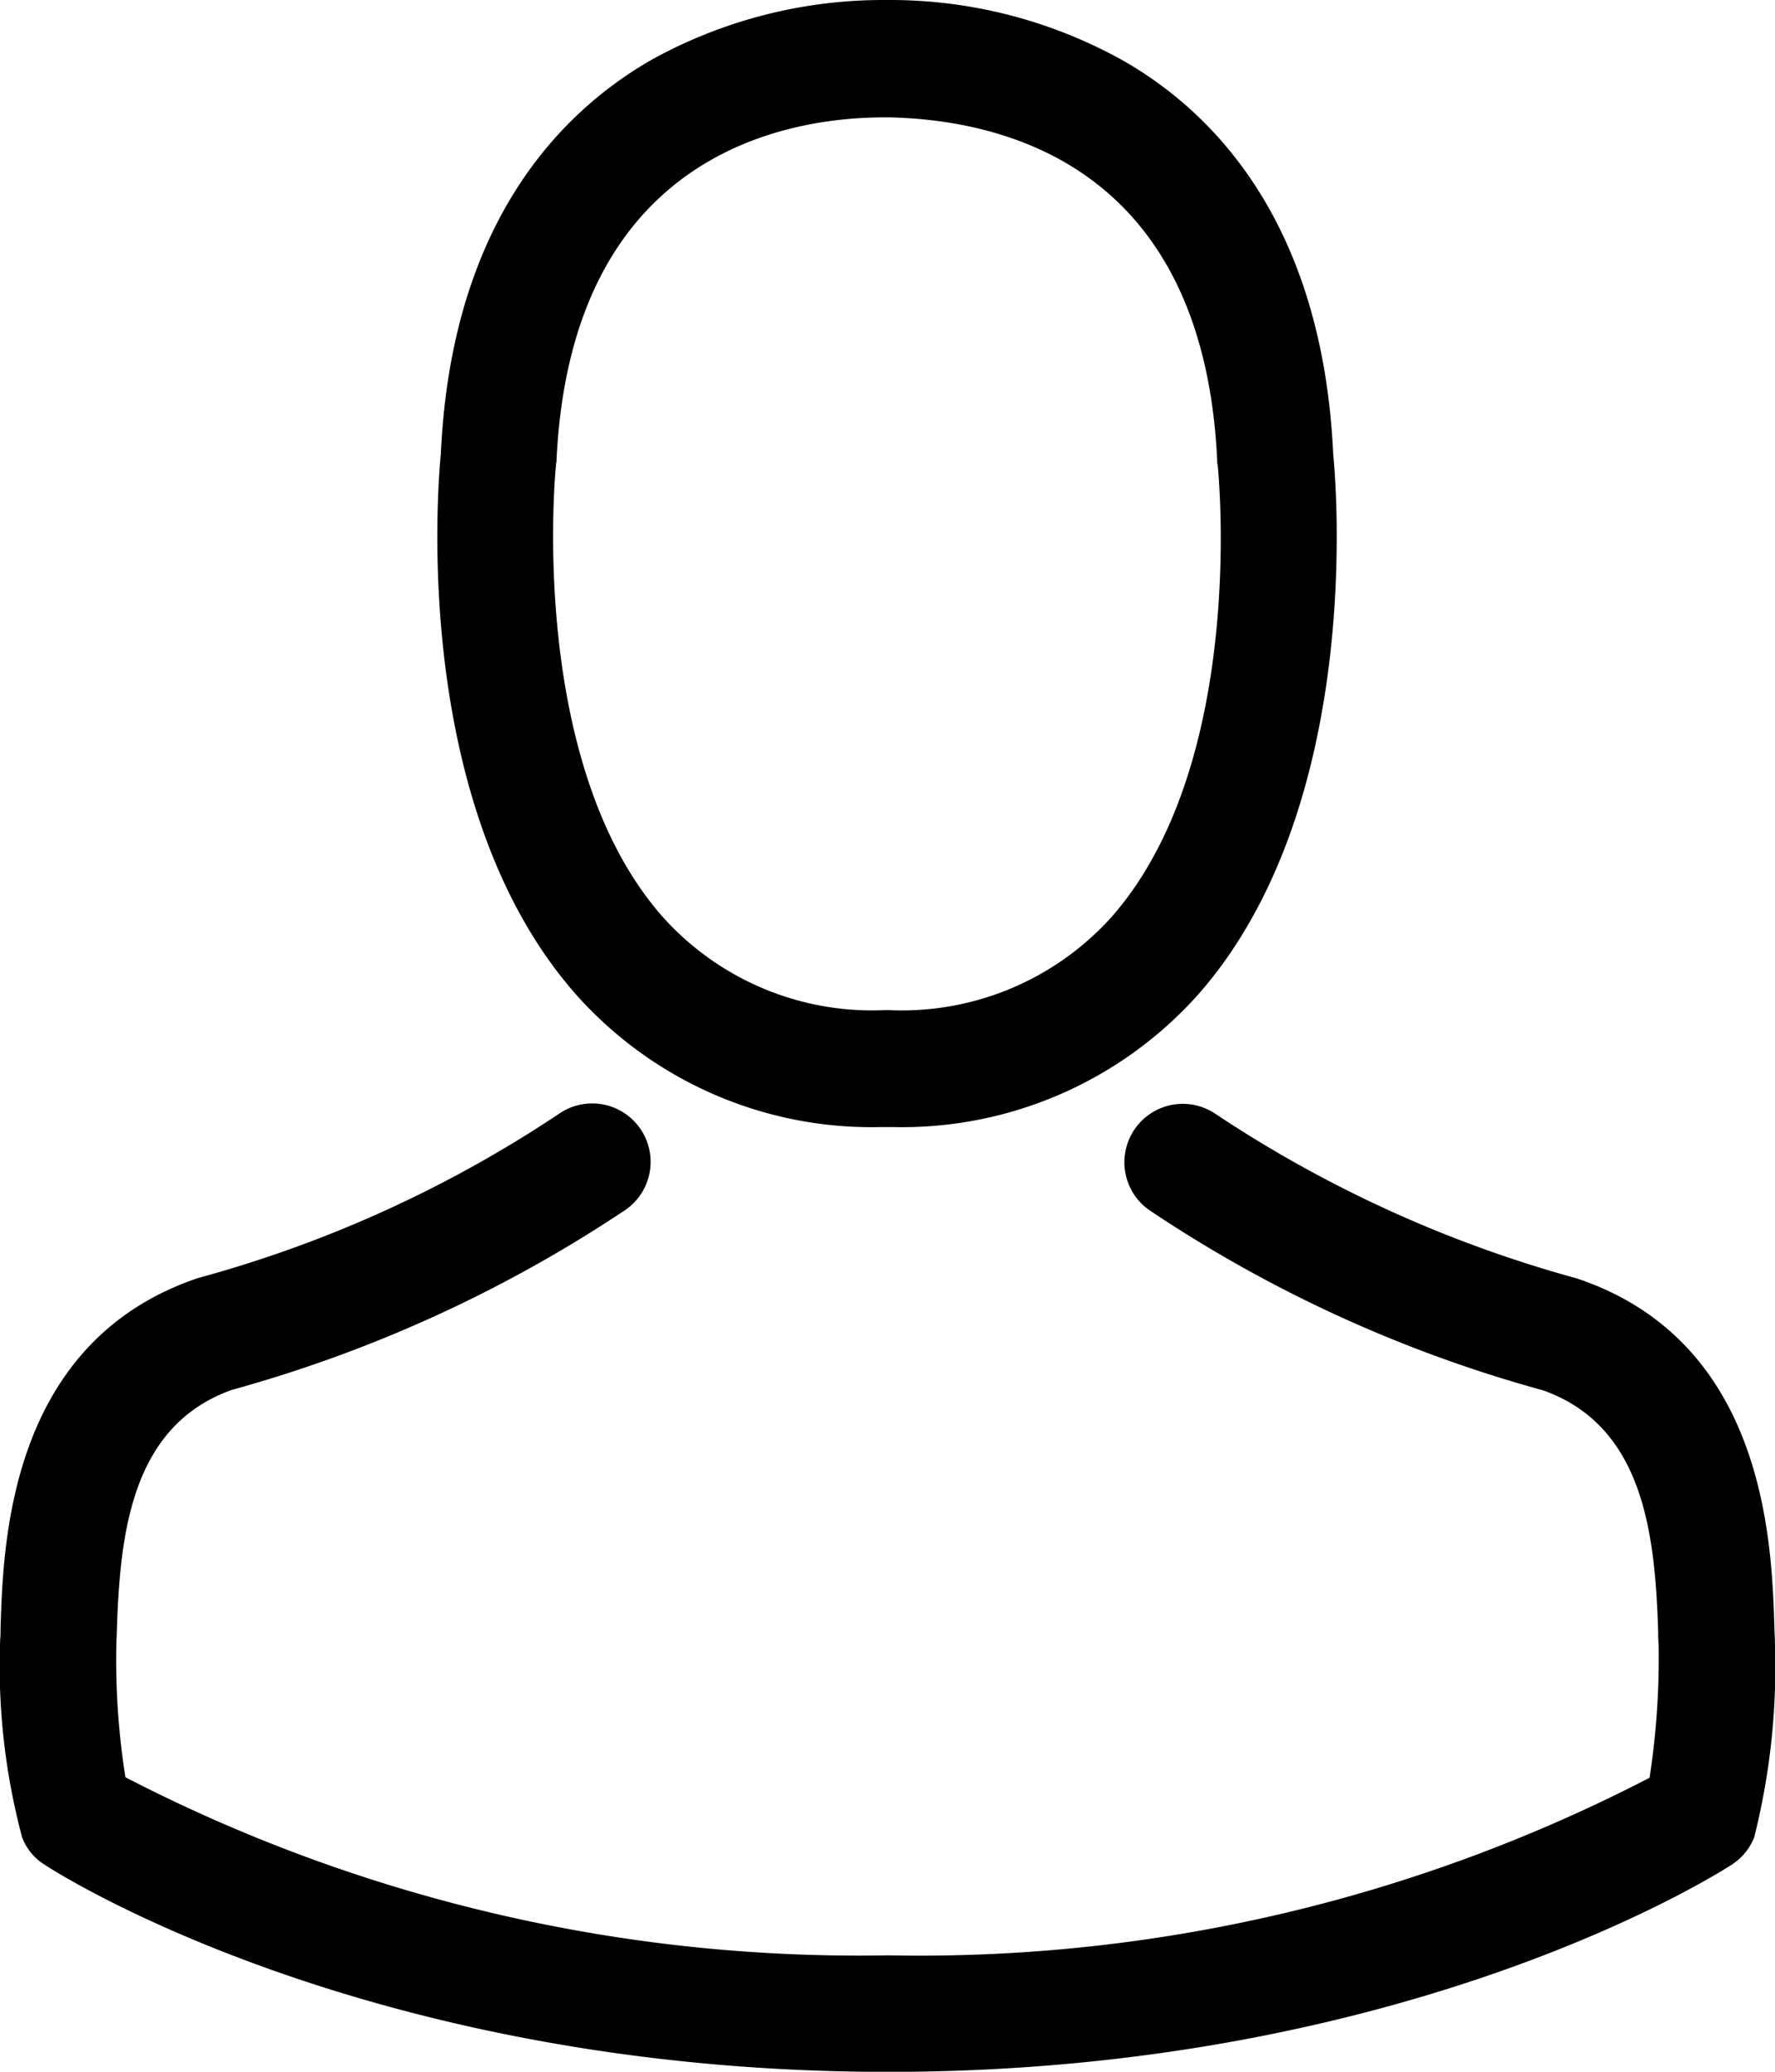 <svg xmlns="http://www.w3.org/2000/svg" width="30" height="35" viewBox="0 0 30 35">
    <g data-name="Group 2">
        <path d="M14.872 19.041h.233a6.715 6.715 0 0 0 5.139-2.232c2.807-3.176 2.34-8.62 2.289-9.14-.182-3.9-2.019-5.766-3.536-6.637A8.081 8.081 0 0 0 15.076 0h-.124a8.093 8.093 0 0 0-3.922 1c-1.531.871-3.4 2.737-3.579 6.666-.051.52-.518 5.964 2.289 9.14a6.688 6.688 0 0 0 5.132 2.235zM9.398 7.852c0-.022.007-.044.007-.059.241-5.247 3.951-5.81 5.54-5.81h.088c1.968.044 5.314.849 5.54 5.81a.143.143 0 0 0 .007.059c.007.051.518 5.027-1.8 7.647a4.769 4.769 0 0 1-3.754 1.566h-.073A4.754 4.754 0 0 1 11.21 15.5c-2.315-2.606-1.82-7.6-1.812-7.648z" data-name="Path 1"/>
        <path d="M29.998 27.733v-.022c0-.059-.007-.117-.007-.183-.044-1.449-.139-4.837-3.309-5.92l-.073-.022a21.057 21.057 0 0 1-6.062-2.766.987.987 0 0 0-1.132 1.617 22.731 22.731 0 0 0 6.668 3.052c1.7.607 1.892 2.429 1.943 4.1a1.472 1.472 0 0 0 .007.183 13.308 13.308 0 0 1-.153 2.261 26.839 26.839 0 0 1-12.876 3A26.993 26.993 0 0 1 2.12 30.025a12.6 12.6 0 0 1-.153-2.261c0-.059.007-.117.007-.183.051-1.668.241-3.491 1.943-4.1a22.942 22.942 0 0 0 6.668-3.051.987.987 0 0 0-1.132-1.617 20.826 20.826 0 0 1-6.062 2.766c-.029.007-.051.015-.073.022-3.17 1.09-3.265 4.478-3.309 5.92a1.472 1.472 0 0 1-.007.183v.022a11.242 11.242 0 0 0 .372 3.315.939.939 0 0 0 .38.461c.219.146 5.47 3.5 14.257 3.5s14.038-3.359 14.257-3.5a.979.979 0 0 0 .38-.461 11.8 11.8 0 0 0 .35-3.308z" data-name="Path 2"/>
    </g>
</svg>
